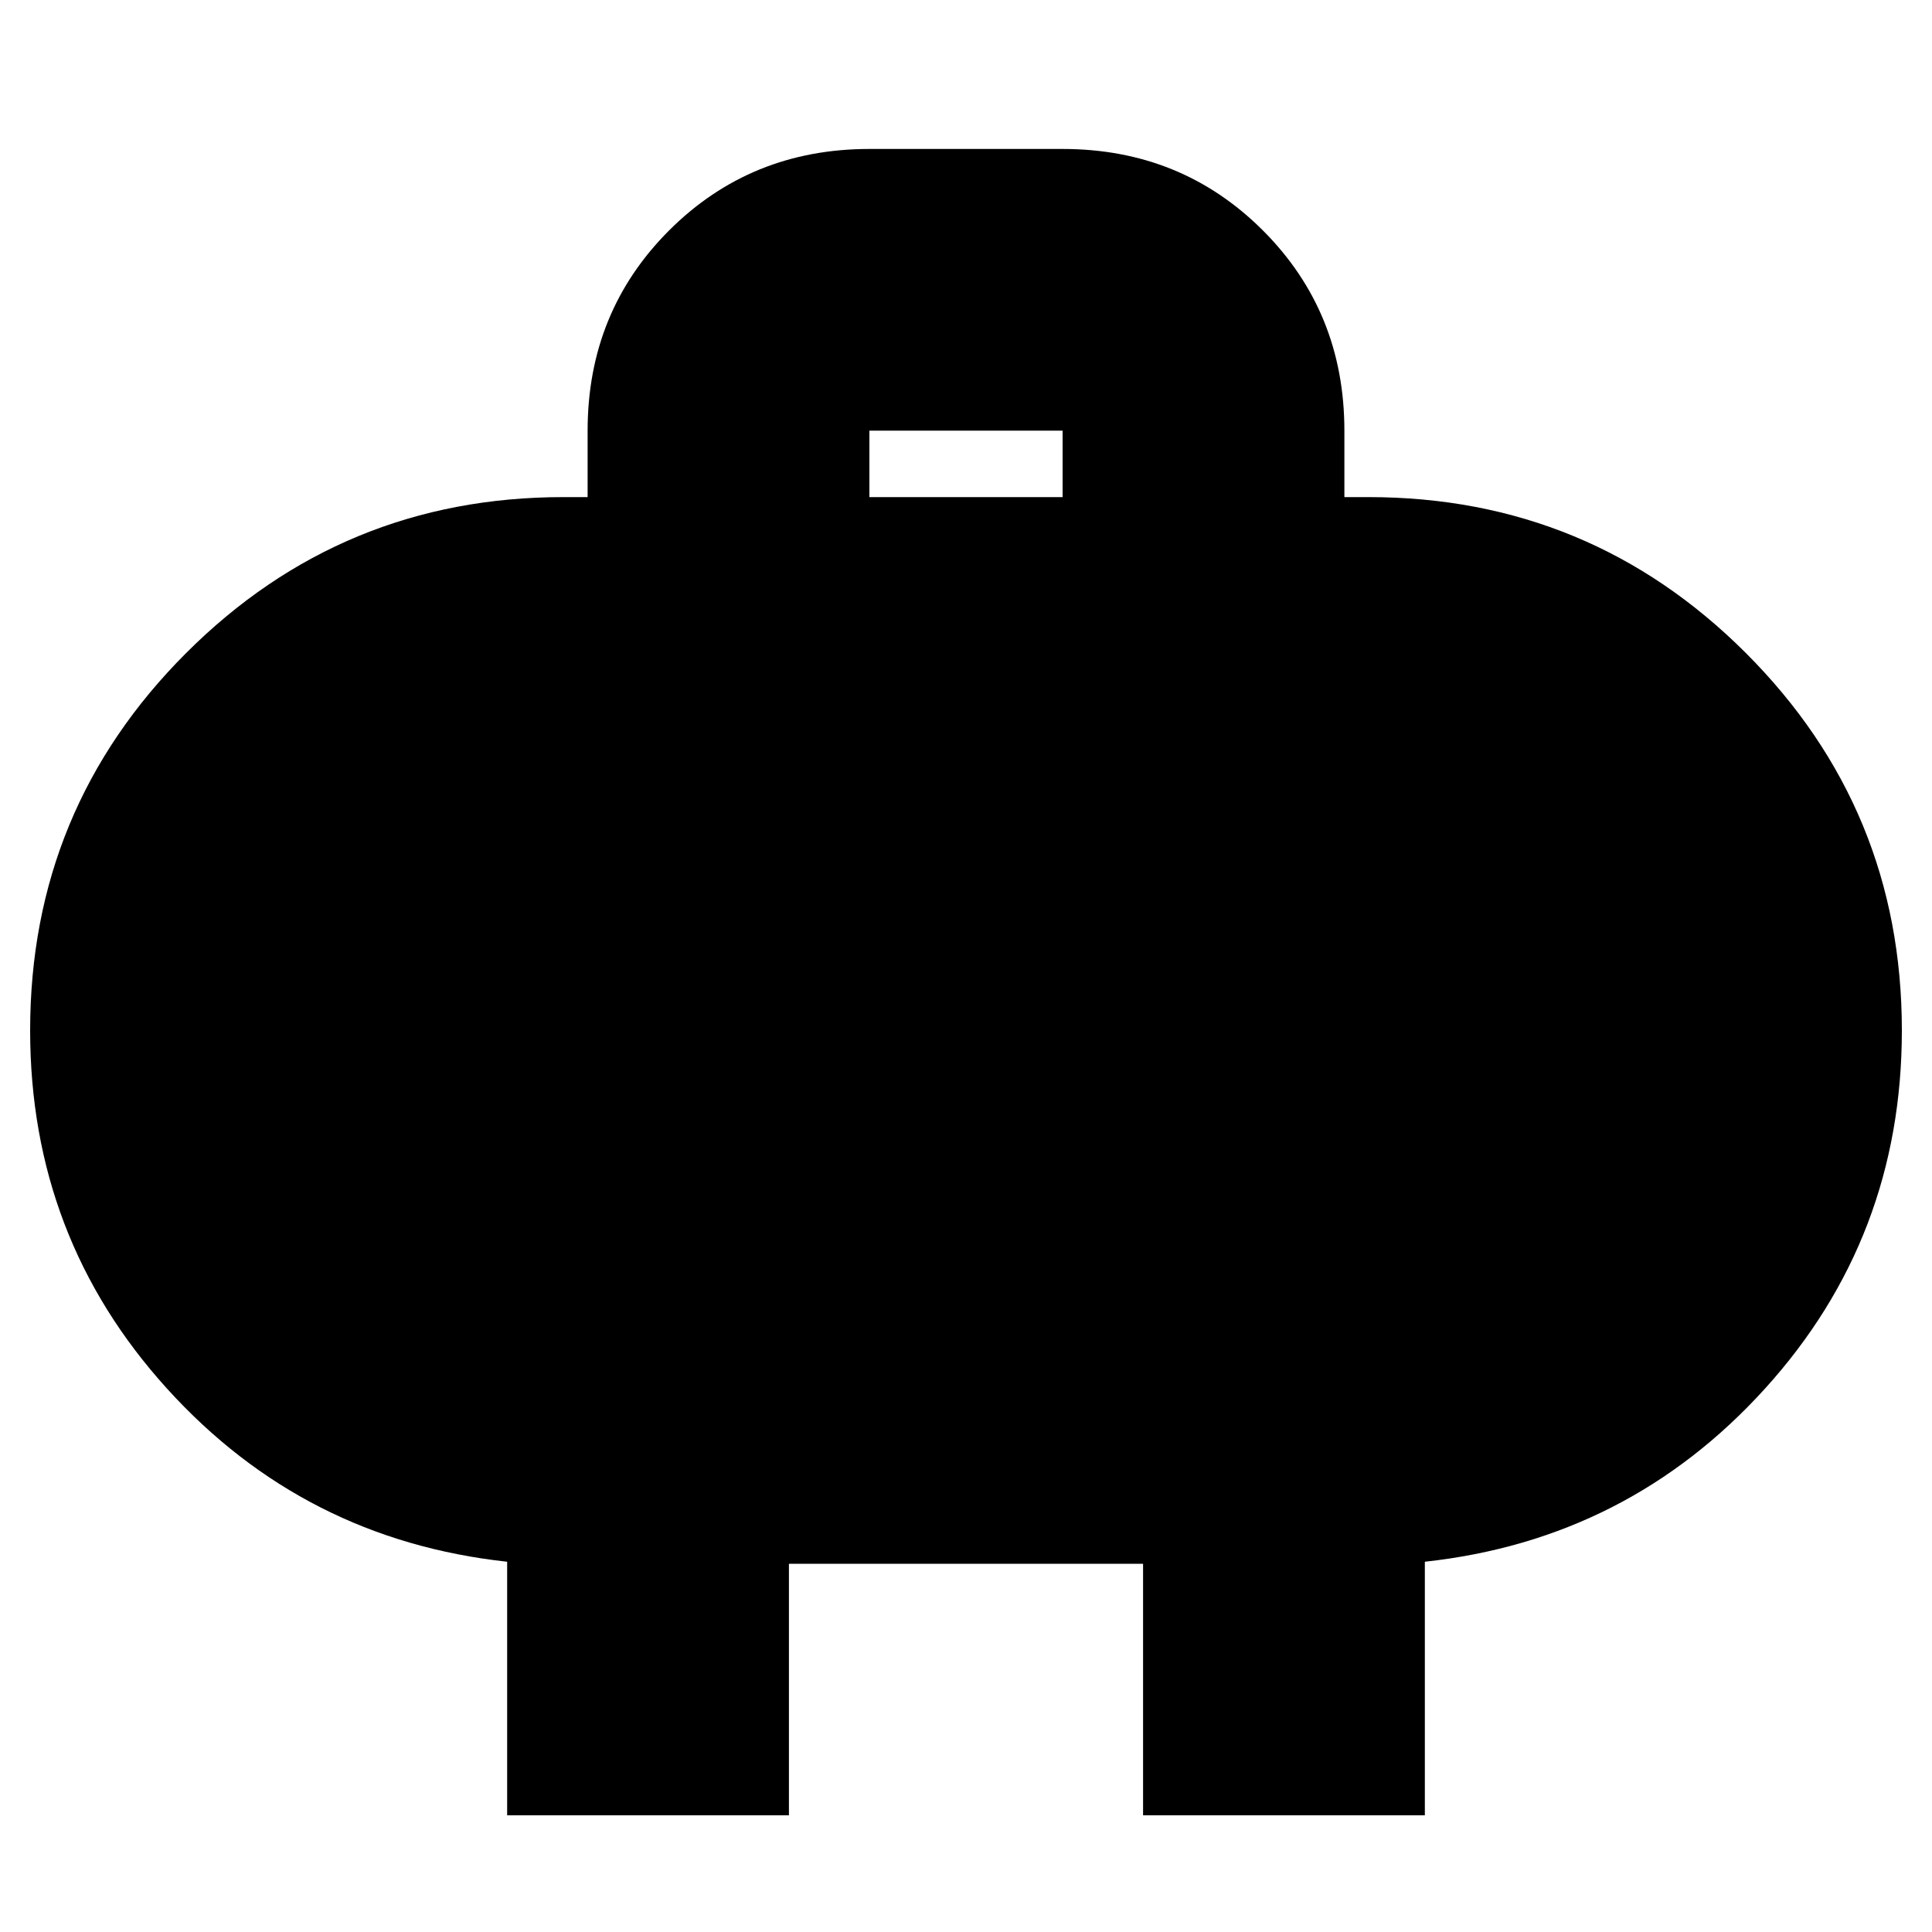 <svg xmlns="http://www.w3.org/2000/svg" height="20" width="20"><path d="M9 5.146h2v-.688H9Zm4.917-.688v.688h.25q2.291 0 3.906 1.614 1.615 1.615 1.615 3.907 0 2.145-1.417 3.708-1.417 1.563-3.521 1.792v2.625h-2.917v-2.604H8.167v2.604H5.25v-2.625q-2.104-.229-3.521-1.792Q.312 12.812.312 10.667q0-2.292 1.615-3.907 1.615-1.614 3.906-1.614h.25v-.688q0-1.229.844-2.073.844-.843 2.073-.843h2q1.229 0 2.073.843.844.844.844 2.073Z"/></svg>
